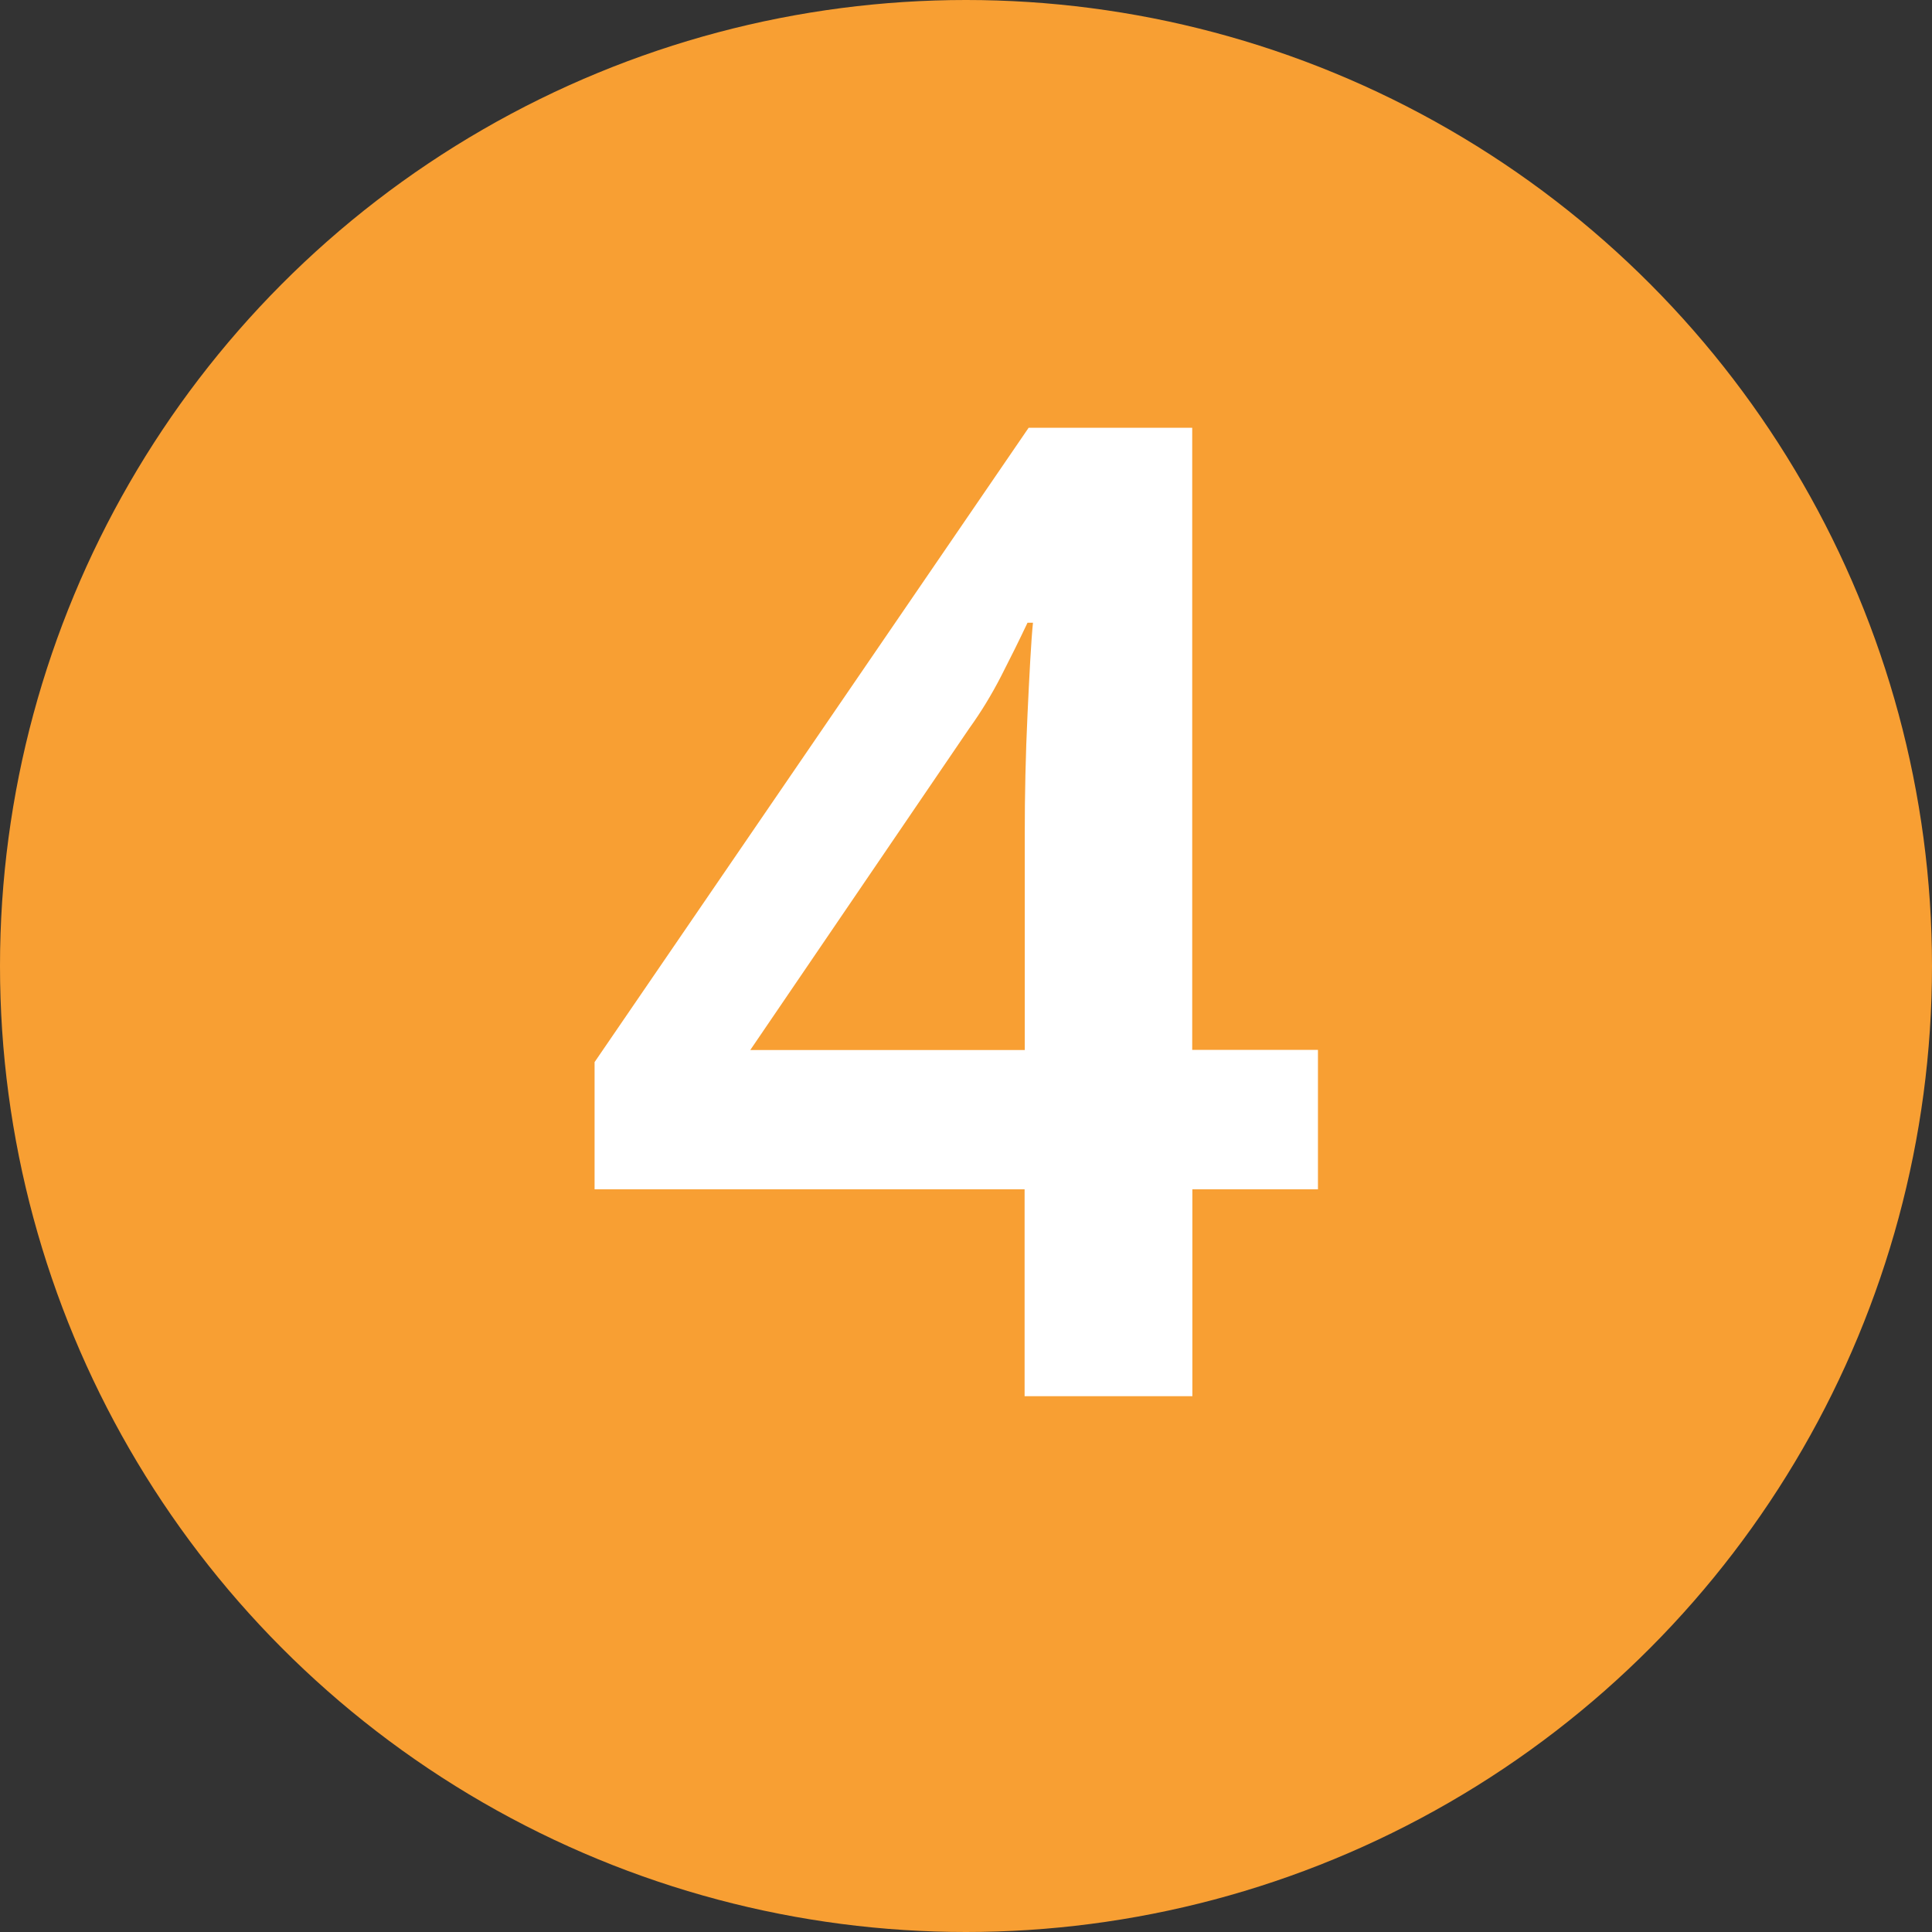 <?xml version="1.0" encoding="UTF-8"?>
<svg id="Layer_1" data-name="Layer 1" xmlns="http://www.w3.org/2000/svg" viewBox="0 0 120 120">
  <rect x="0" y="0" width="120" height="120" fill="#333333" stroke="none"/>
  <defs>
    <style>
      .cls-1 {
        fill: #f89f33;
      }

      .cls-2 {
        fill: #fff;
      }
    </style>
  </defs>
  <circle class="cls-1" cx="60" cy="60" r="60"/>
  <path class="cls-2" d="M81.87,73.87h-7.81v12.85h-10.42v-12.85h-26.71v-7.9l26.96-39.4h10.16v38.64h7.81v8.65ZM63.65,51.78c0-1.18.01-2.39.04-3.65.03-1.26.07-2.51.13-3.74.06-1.23.11-2.35.17-3.36.06-1.01.11-1.79.17-2.35h-.34c-.5,1.06-1.05,2.17-1.64,3.32-.59,1.15-1.25,2.23-1.97,3.23l-13.61,19.99h17.05v-13.44Z"/>
</svg>